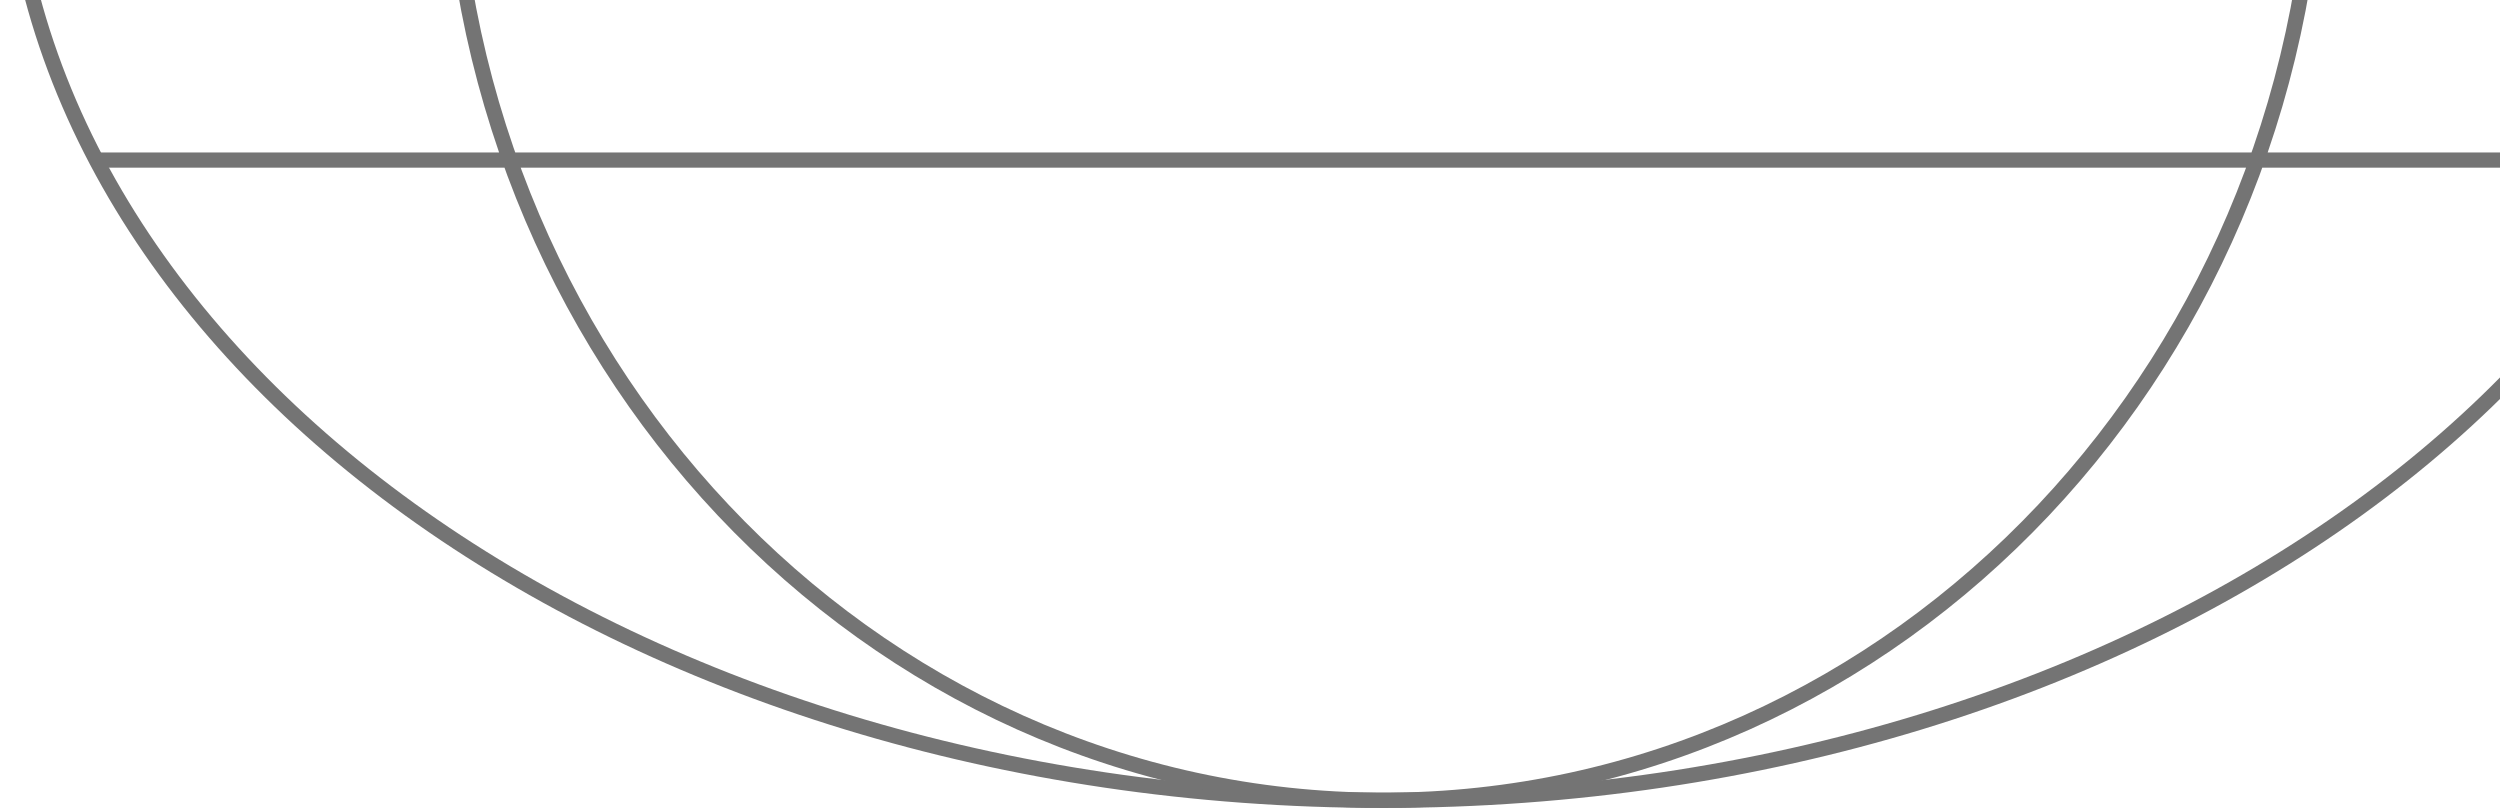 <svg width="328" height="106" fill="none" xmlns="http://www.w3.org/2000/svg"><g clip-path="url(#a)" stroke="#747474" stroke-width="2"><path d="M362-25c0 35.773-20.087 68.249-52.745 91.82C276.598 90.39 231.433 105 181.5 105c-49.933 0-95.098-14.61-127.755-38.18C21.087 43.25 1 10.773 1-25c0-35.773 20.087-68.249 52.745-91.82C86.402-140.39 131.567-155 181.5-155c49.933 0 95.098 14.61 127.755 38.18C341.913-93.249 362-60.773 362-25Z"/><path d="M304-25c0 71.853-54.9 130-122.5 130S59 46.853 59-25c0-71.853 54.9-130 122.5-130S304-96.853 304-25ZM13 21h337"/></g><defs><clipPath id="a"><path fill="#fff" d="M0 0h328v106H0z"/></clipPath></defs></svg>